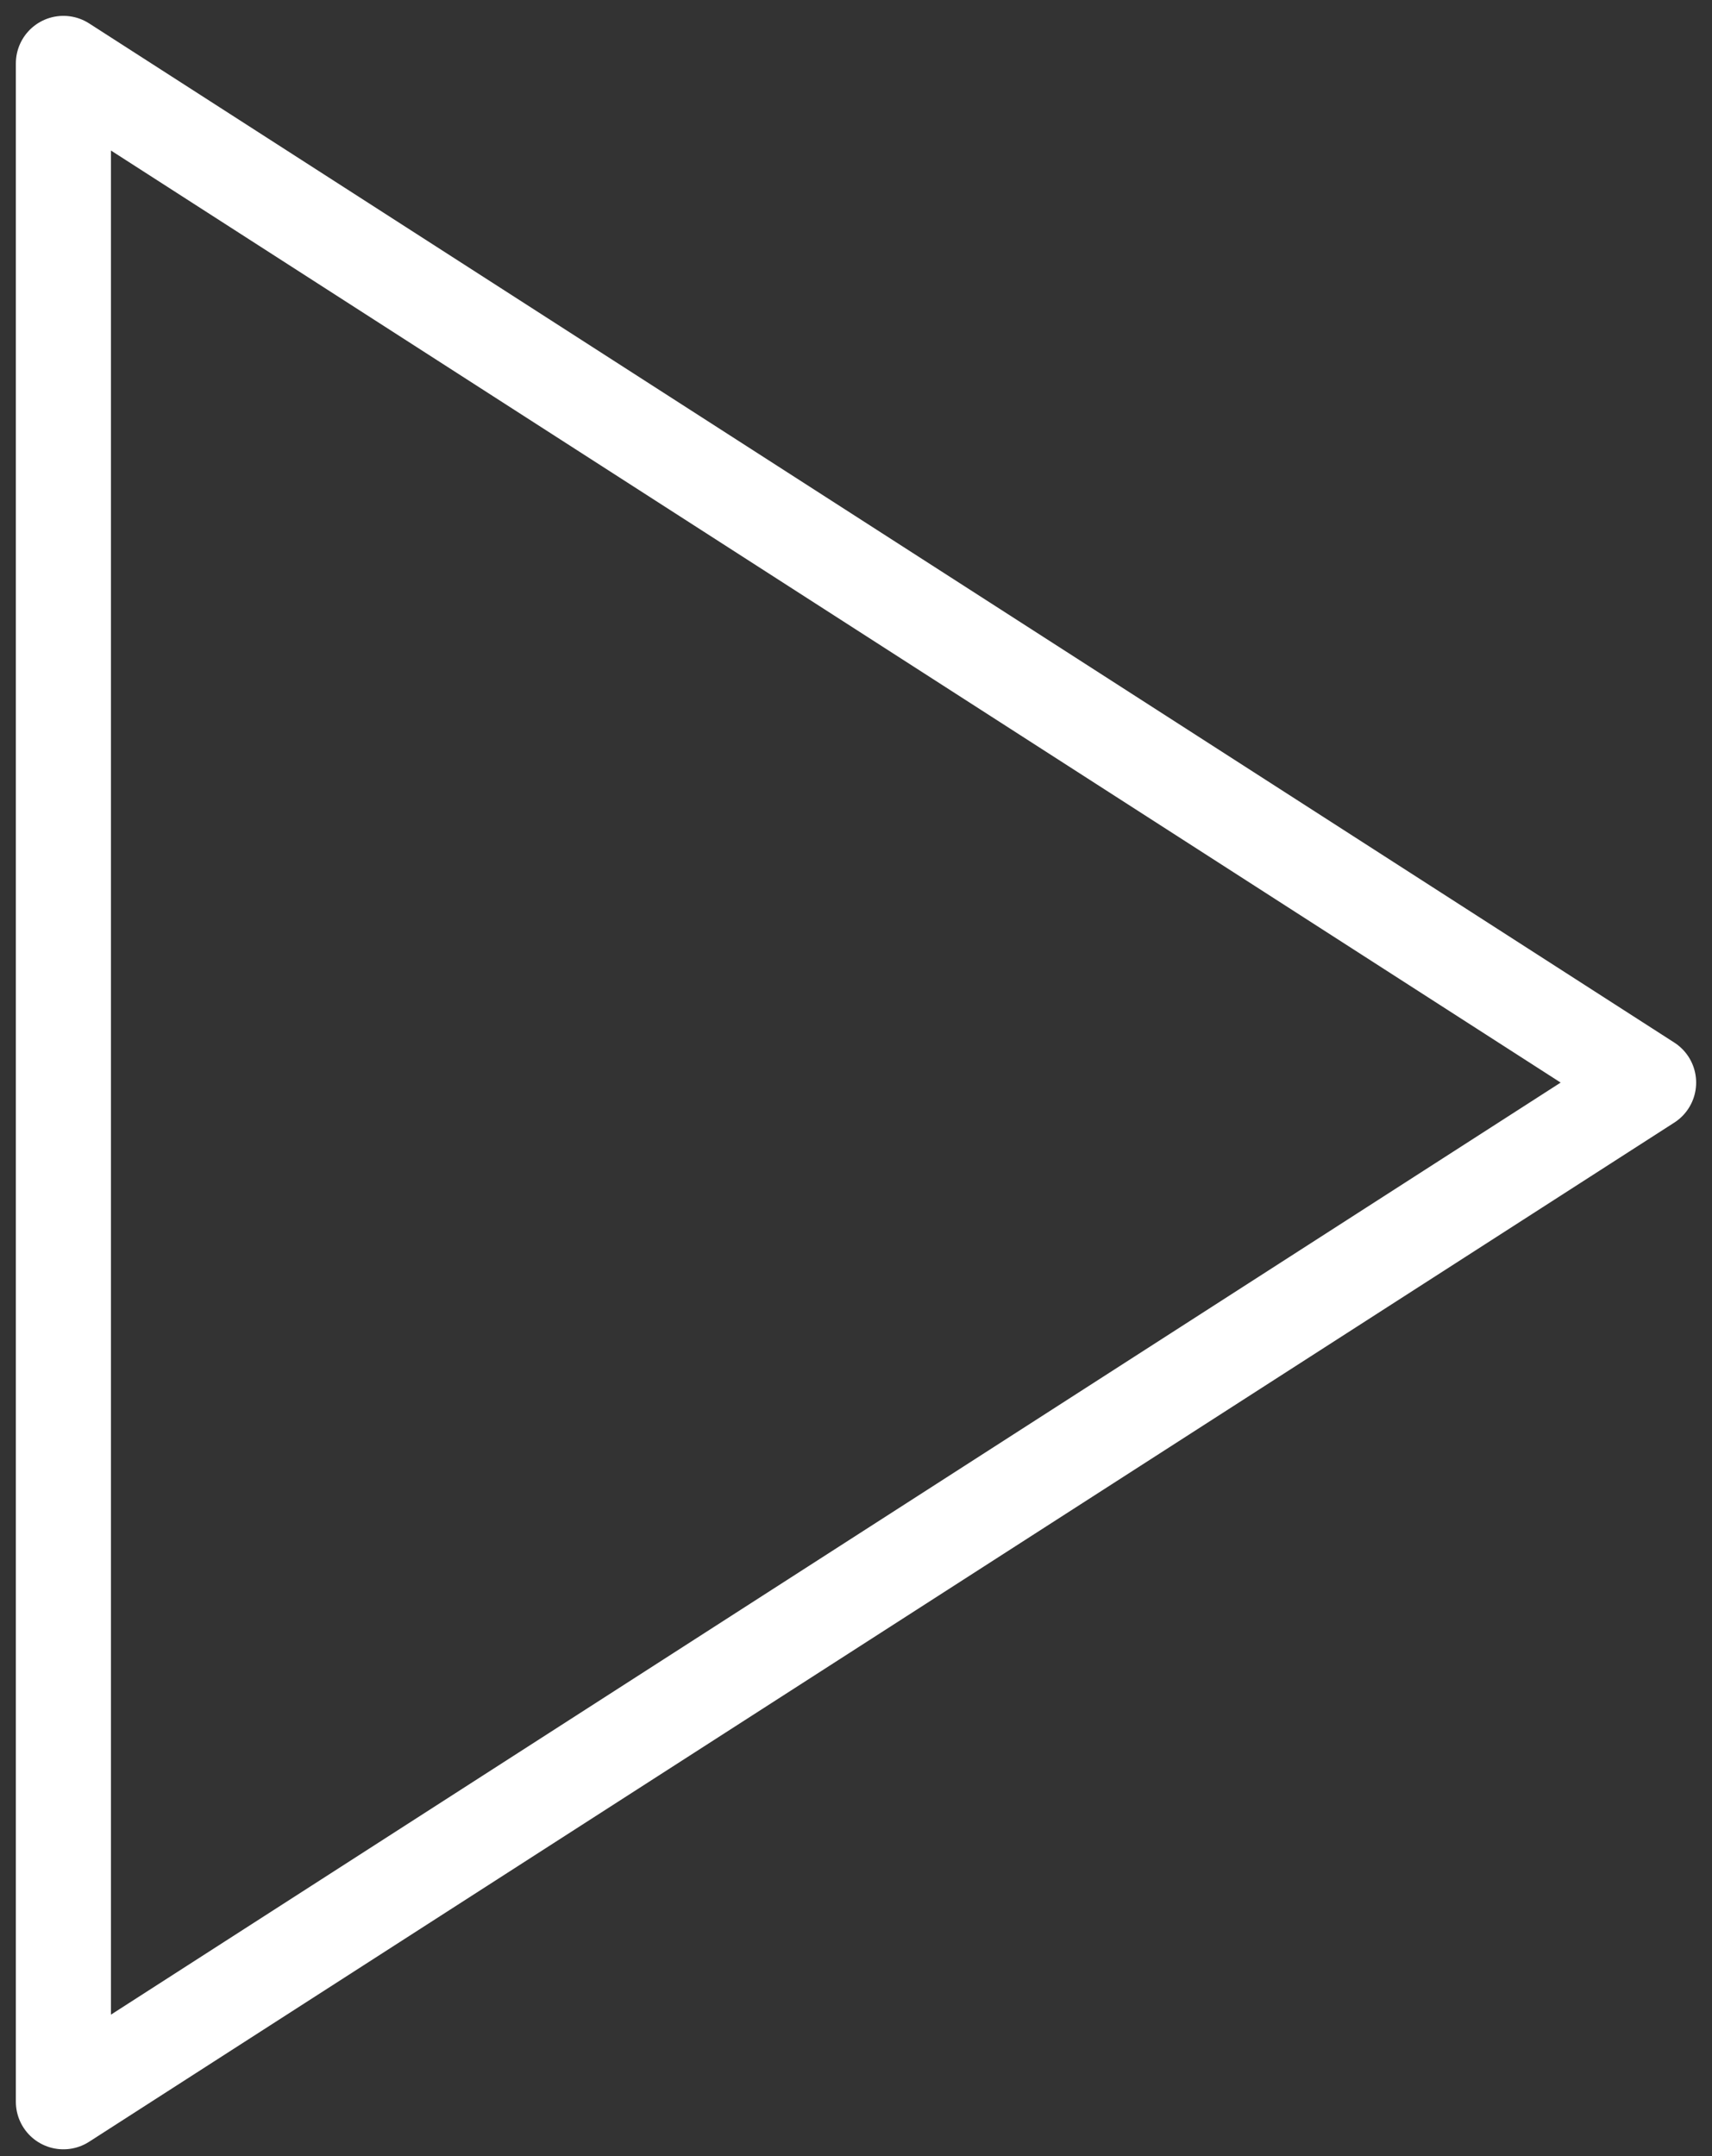 <svg width="54" height="68" viewBox="0 0 54 68" fill="none" xmlns="http://www.w3.org/2000/svg">
<rect x="0" y="0" width="54" height="68" fill="#333333" stroke="none"/>
<path d="M2 2L52 34.143L2 66.286V2Z" stroke="white" stroke-width="3" stroke-linecap="round" stroke-linejoin="round"/>
</svg>

